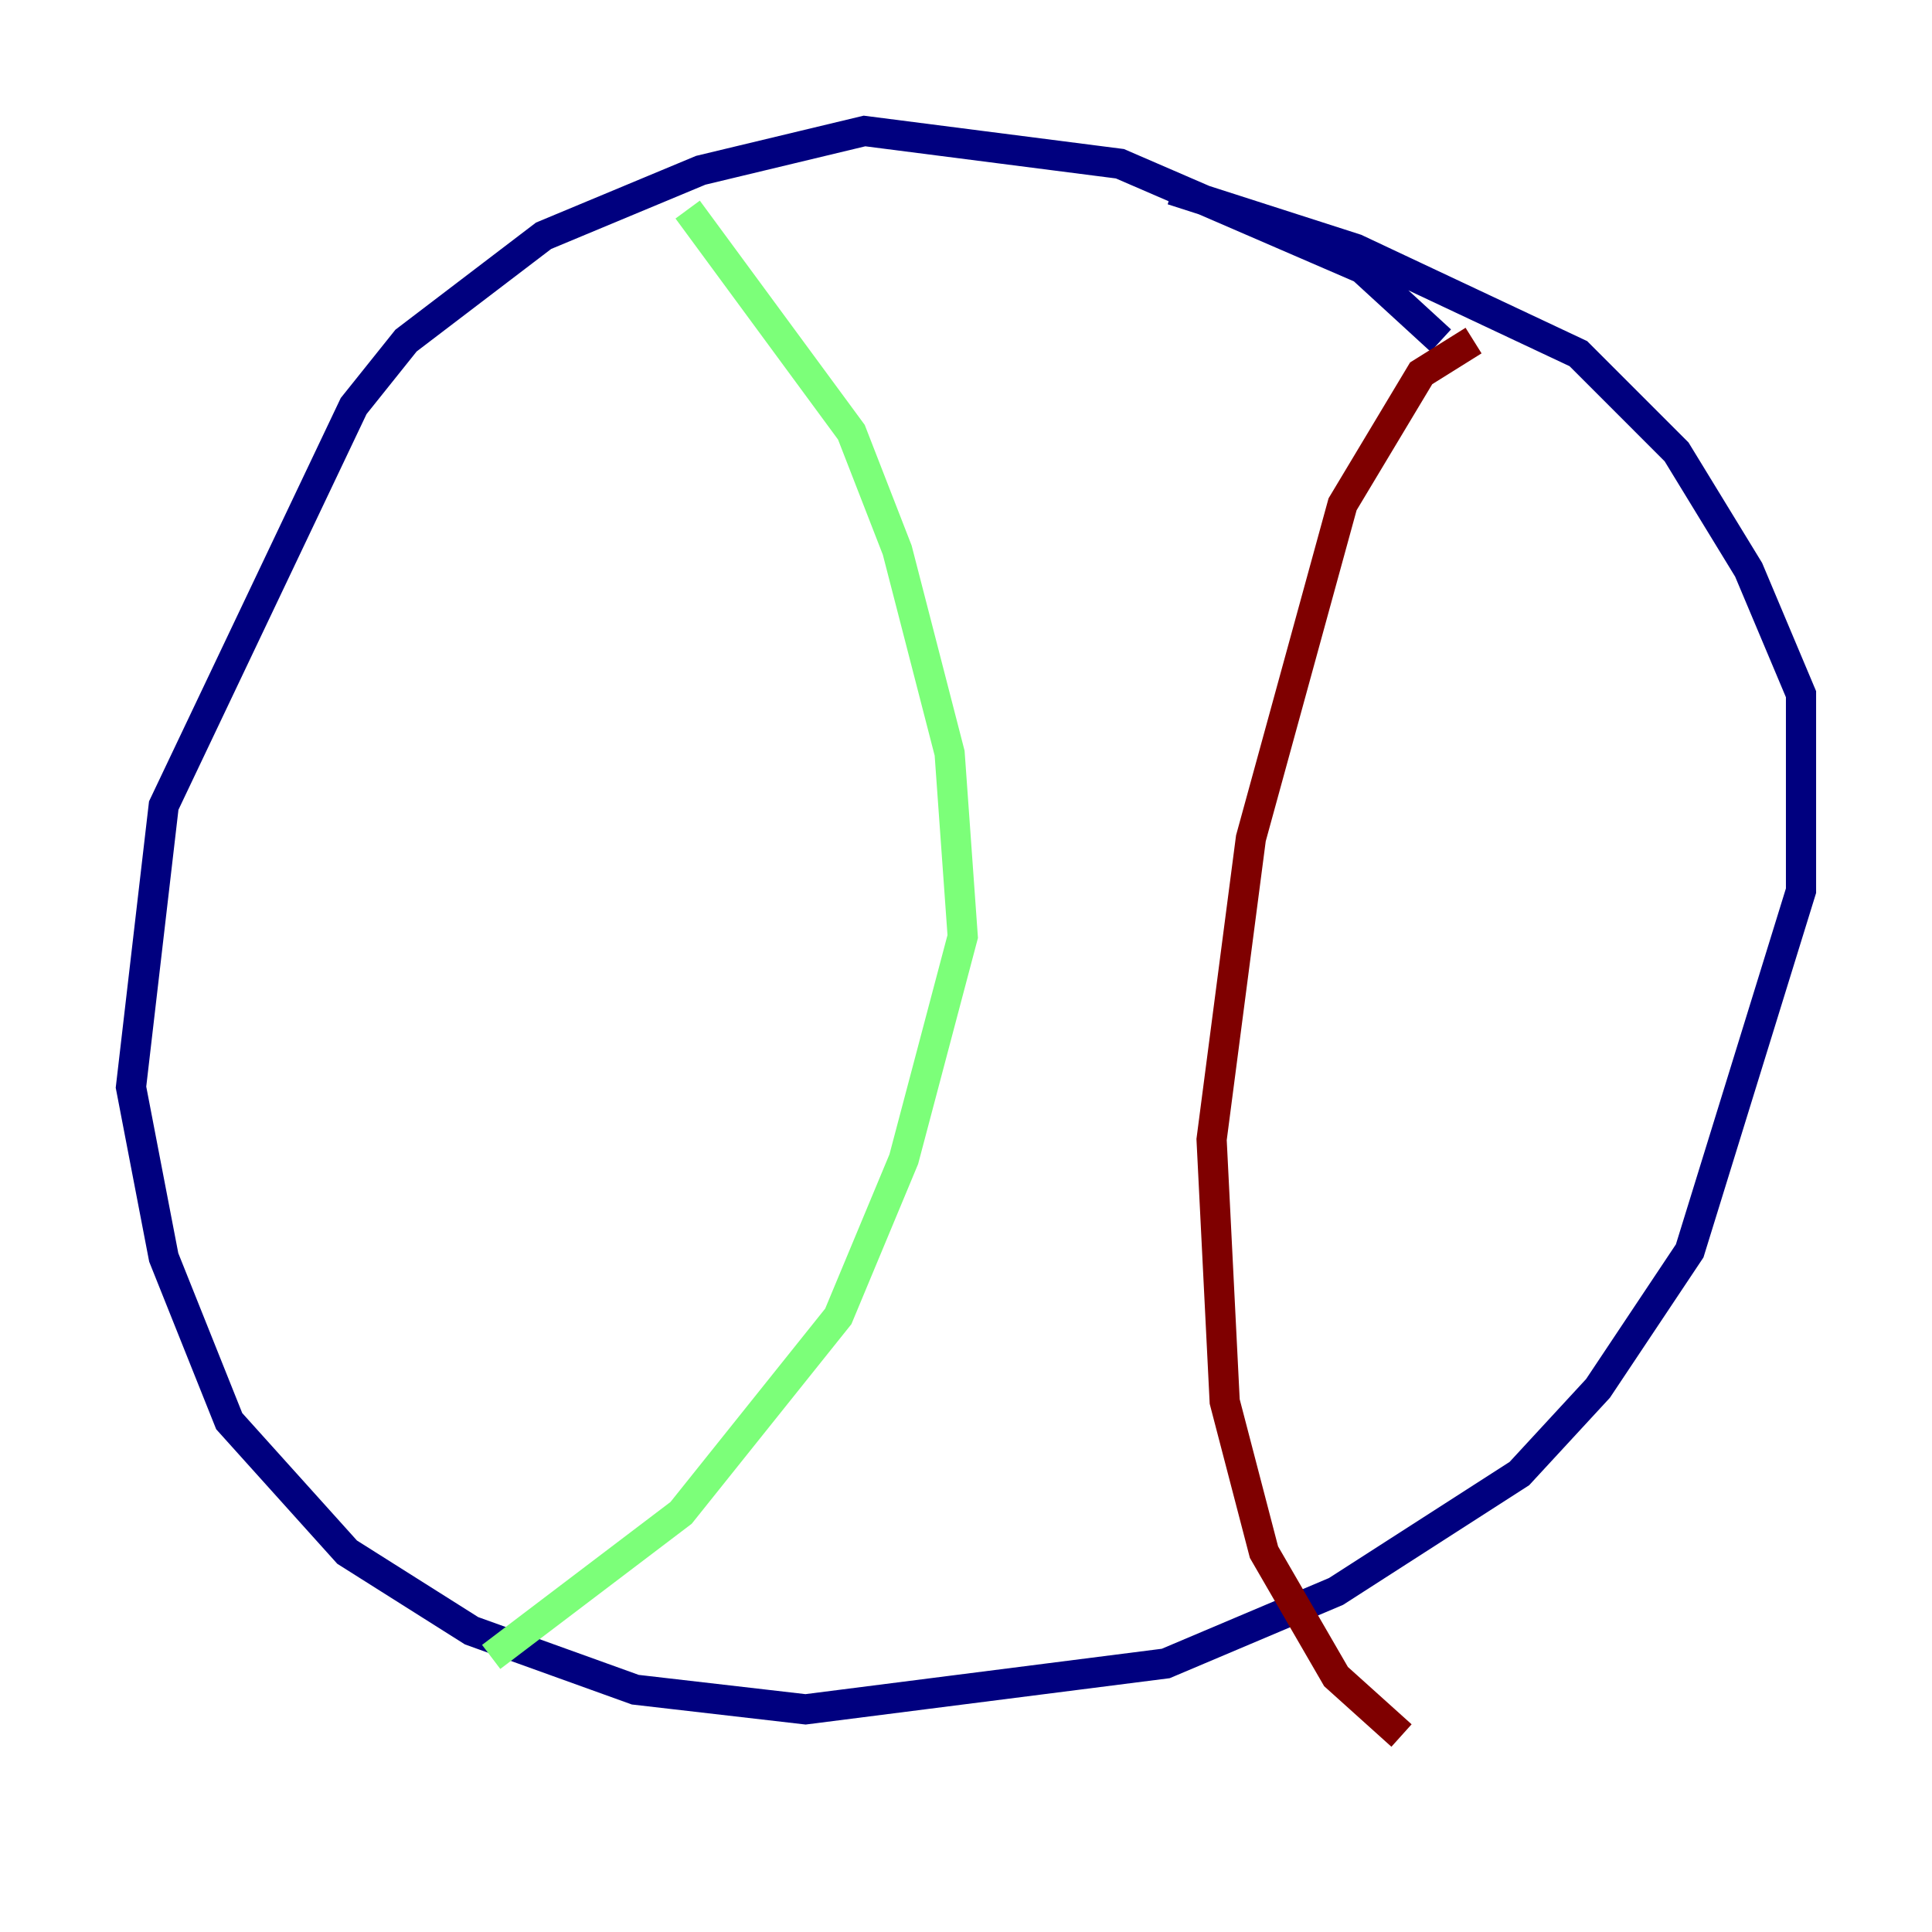 <?xml version="1.0" encoding="utf-8" ?>
<svg baseProfile="tiny" height="128" version="1.2" viewBox="0,0,128,128" width="128" xmlns="http://www.w3.org/2000/svg" xmlns:ev="http://www.w3.org/2001/xml-events" xmlns:xlink="http://www.w3.org/1999/xlink"><defs /><polyline fill="none" points="95.458,22.563 90.251,17.79 74.197,10.848 57.275,8.678 46.427,11.281 36.014,15.62 26.902,22.563 23.43,26.902 10.848,53.37 8.678,72.027 10.848,83.308 15.186,94.156 22.997,102.834 31.241,108.041 42.088,111.946 53.37,113.248 77.234,110.21 88.515,105.437 100.664,97.627 105.871,91.986 111.946,82.875 119.322,59.01 119.322,45.993 115.851,37.749 111.078,29.939 104.57,23.43 89.817,16.488 77.668,12.583" stroke="#00007f" stroke-width="2" /><polyline fill="none" points="45.559,13.885 56.407,28.637 59.444,36.447 62.915,49.898 63.783,62.047 59.878,76.8 55.539,87.214 45.125,100.231 32.542,109.776" stroke="#7cff79" stroke-width="2" /><polyline fill="none" points="97.627,22.563 94.156,24.732 88.949,33.41 82.875,55.539 80.271,75.498 81.139,92.854 83.742,102.834 88.515,111.078 92.854,114.983" stroke="#7f0000" stroke-width="2" /></svg>